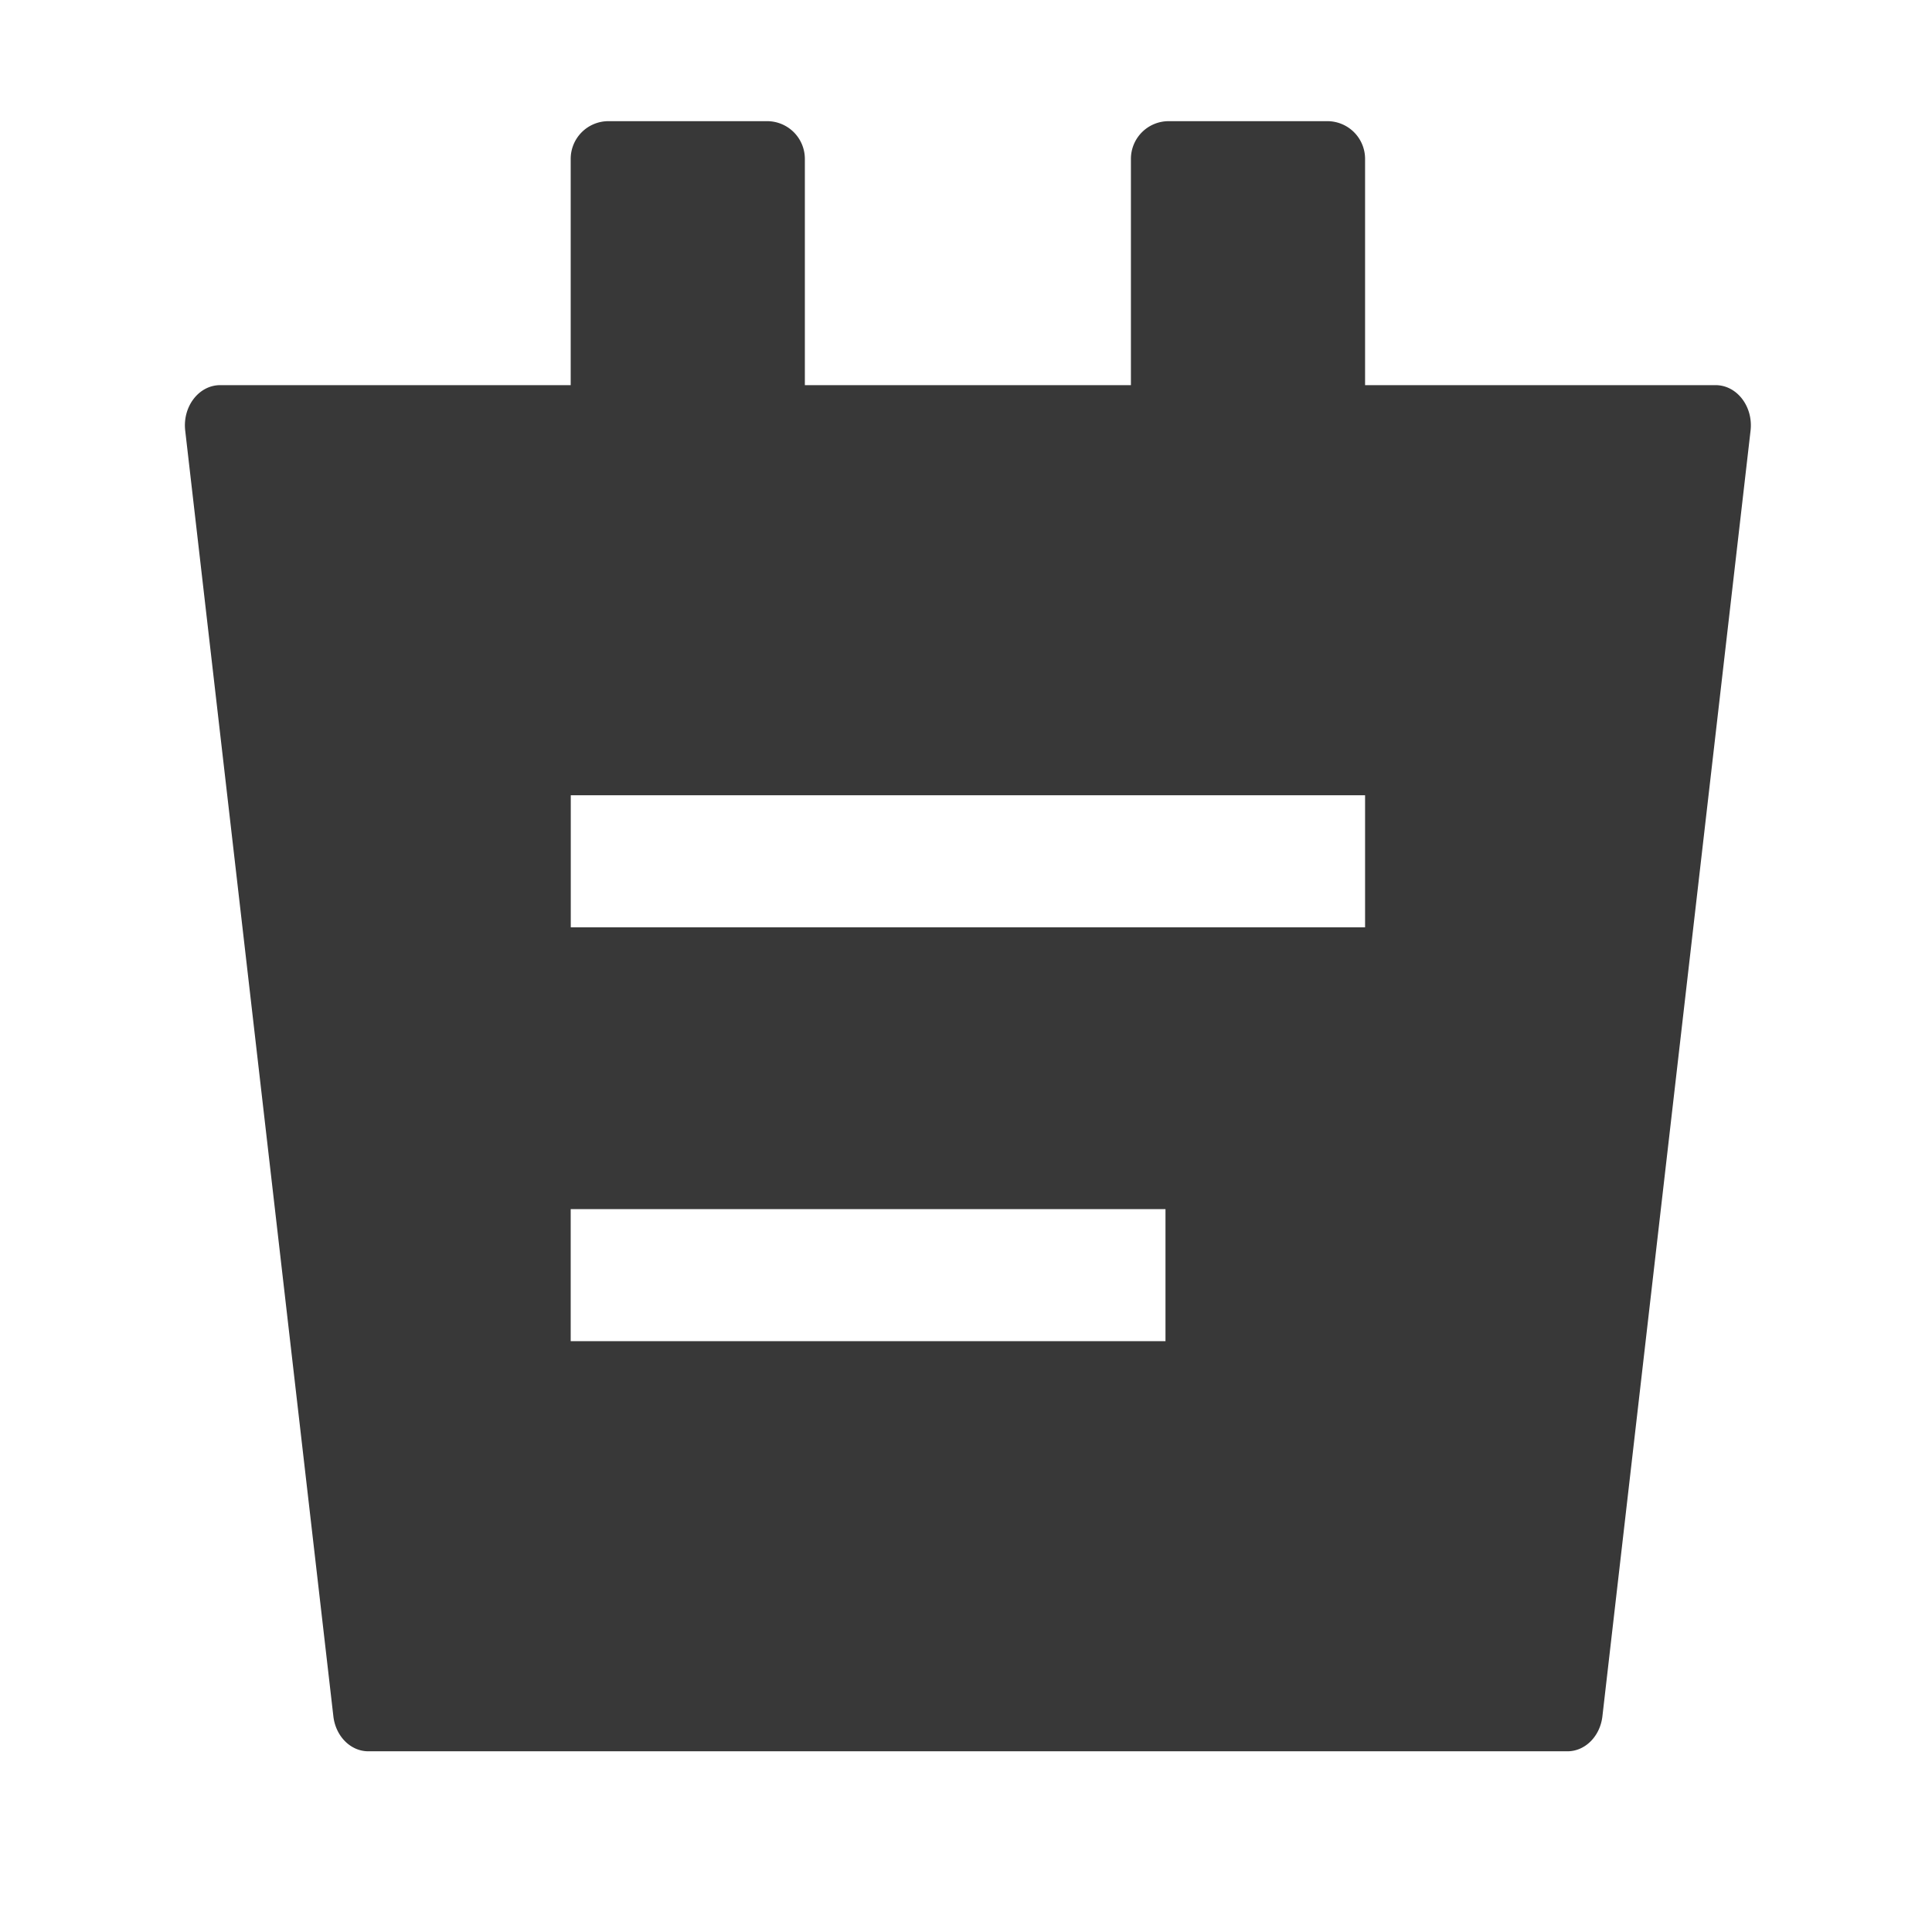<svg t="1700644232671" class="icon" viewBox="0 0 1024 1024" version="1.1" xmlns="http://www.w3.org/2000/svg" p-id="6537" width="128" height="128"><path d="M909.31 204.14H723.52V84.22a20 20 0 0 0-20-20h-84.11a20 20 0 0 0-20 20v119.92H426.59V84.22a20 20 0 0 0-20-20h-84.11a20 20 0 0 0-20 20v119.92H116.69c-11.29 0-20 11.34-18.52 24.12l78.52 681.4c1.22 10.62 9.15 18.56 18.52 18.56h635.58c9.37 0 17.3-7.94 18.52-18.56l78.52-681.4c1.48-12.78-7.23-24.12-18.52-24.12zM617.73 710.85H302.48v-70h315.25zM723.52 491.5h-421v-70h421z" fill="#383838" p-id="6538"></path></svg>